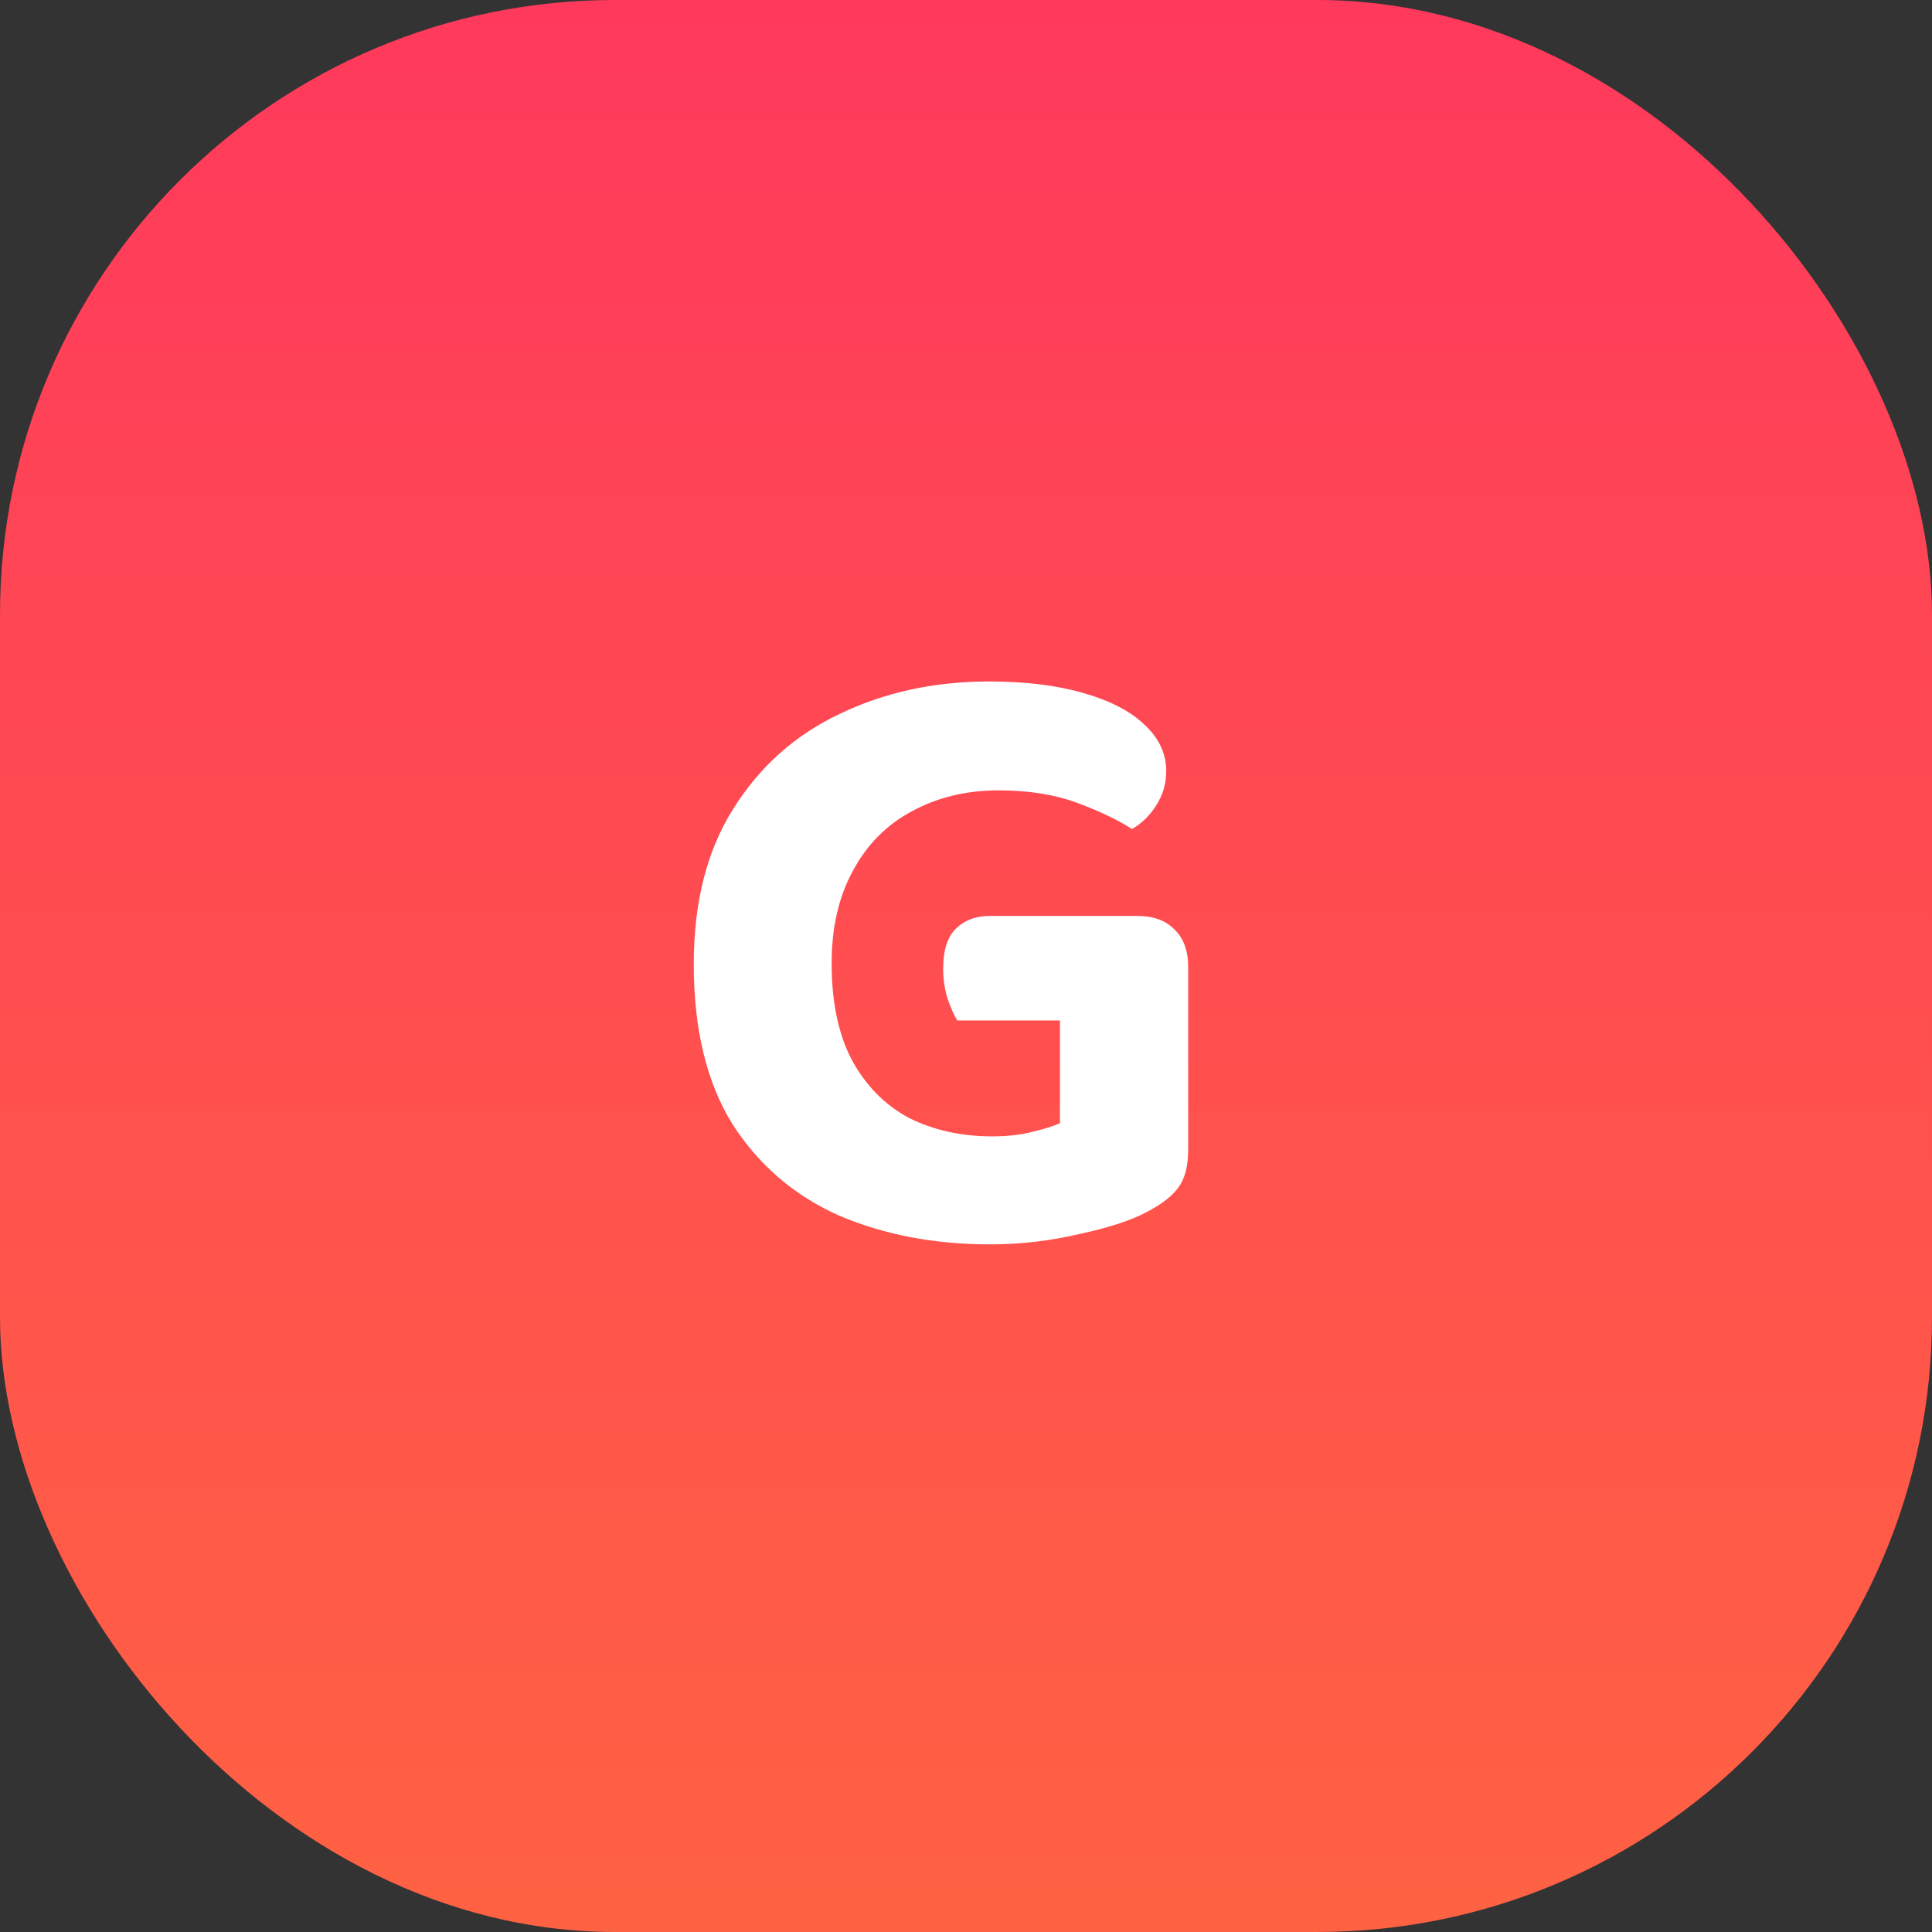<svg width="44" height="44" viewBox="0 0 44 44" fill="none" xmlns="http://www.w3.org/2000/svg">
<rect x="0" y="0" width="44" height="44" fill="#333333" stroke="none"/>
<rect width="44" height="44" rx="14" fill="url(#paint0_linear_468_132)"/>
<path d="M27.06 22.02V26.18C27.06 26.553 26.987 26.84 26.84 27.04C26.707 27.227 26.48 27.407 26.16 27.58C25.8 27.78 25.28 27.953 24.6 28.1C23.92 28.26 23.24 28.34 22.56 28.34C21.28 28.34 20.127 28.12 19.1 27.68C18.087 27.227 17.28 26.533 16.68 25.6C16.093 24.653 15.8 23.44 15.8 21.96C15.8 20.547 16.1 19.367 16.7 18.42C17.3 17.46 18.107 16.74 19.12 16.26C20.147 15.767 21.28 15.52 22.52 15.52C23.347 15.52 24.06 15.607 24.66 15.78C25.273 15.953 25.74 16.193 26.06 16.5C26.393 16.807 26.56 17.16 26.56 17.56C26.56 17.853 26.48 18.12 26.32 18.36C26.173 18.587 25.993 18.76 25.78 18.88C25.447 18.667 25.027 18.467 24.52 18.28C24.013 18.093 23.42 18 22.74 18C22.007 18 21.347 18.16 20.76 18.48C20.187 18.787 19.74 19.24 19.42 19.84C19.1 20.427 18.94 21.127 18.94 21.94C18.94 22.82 19.093 23.553 19.4 24.14C19.72 24.727 20.153 25.167 20.7 25.46C21.26 25.74 21.893 25.88 22.6 25.88C22.933 25.88 23.233 25.847 23.5 25.78C23.78 25.713 23.993 25.647 24.14 25.58V23.24H21.8C21.72 23.107 21.647 22.94 21.58 22.74C21.513 22.527 21.48 22.3 21.48 22.06C21.48 21.647 21.573 21.347 21.76 21.16C21.96 20.96 22.22 20.86 22.54 20.86H25.9C26.26 20.86 26.54 20.96 26.74 21.16C26.953 21.36 27.06 21.647 27.06 22.02Z" fill="white"/>
<defs>
<linearGradient id="paint0_linear_468_132" x1="22" y1="0" x2="22" y2="44" gradientUnits="userSpaceOnUse">
<stop stop-color="#FF395C"/>
<stop offset="1" stop-color="#FF6243"/>
</linearGradient>
</defs>
</svg>
